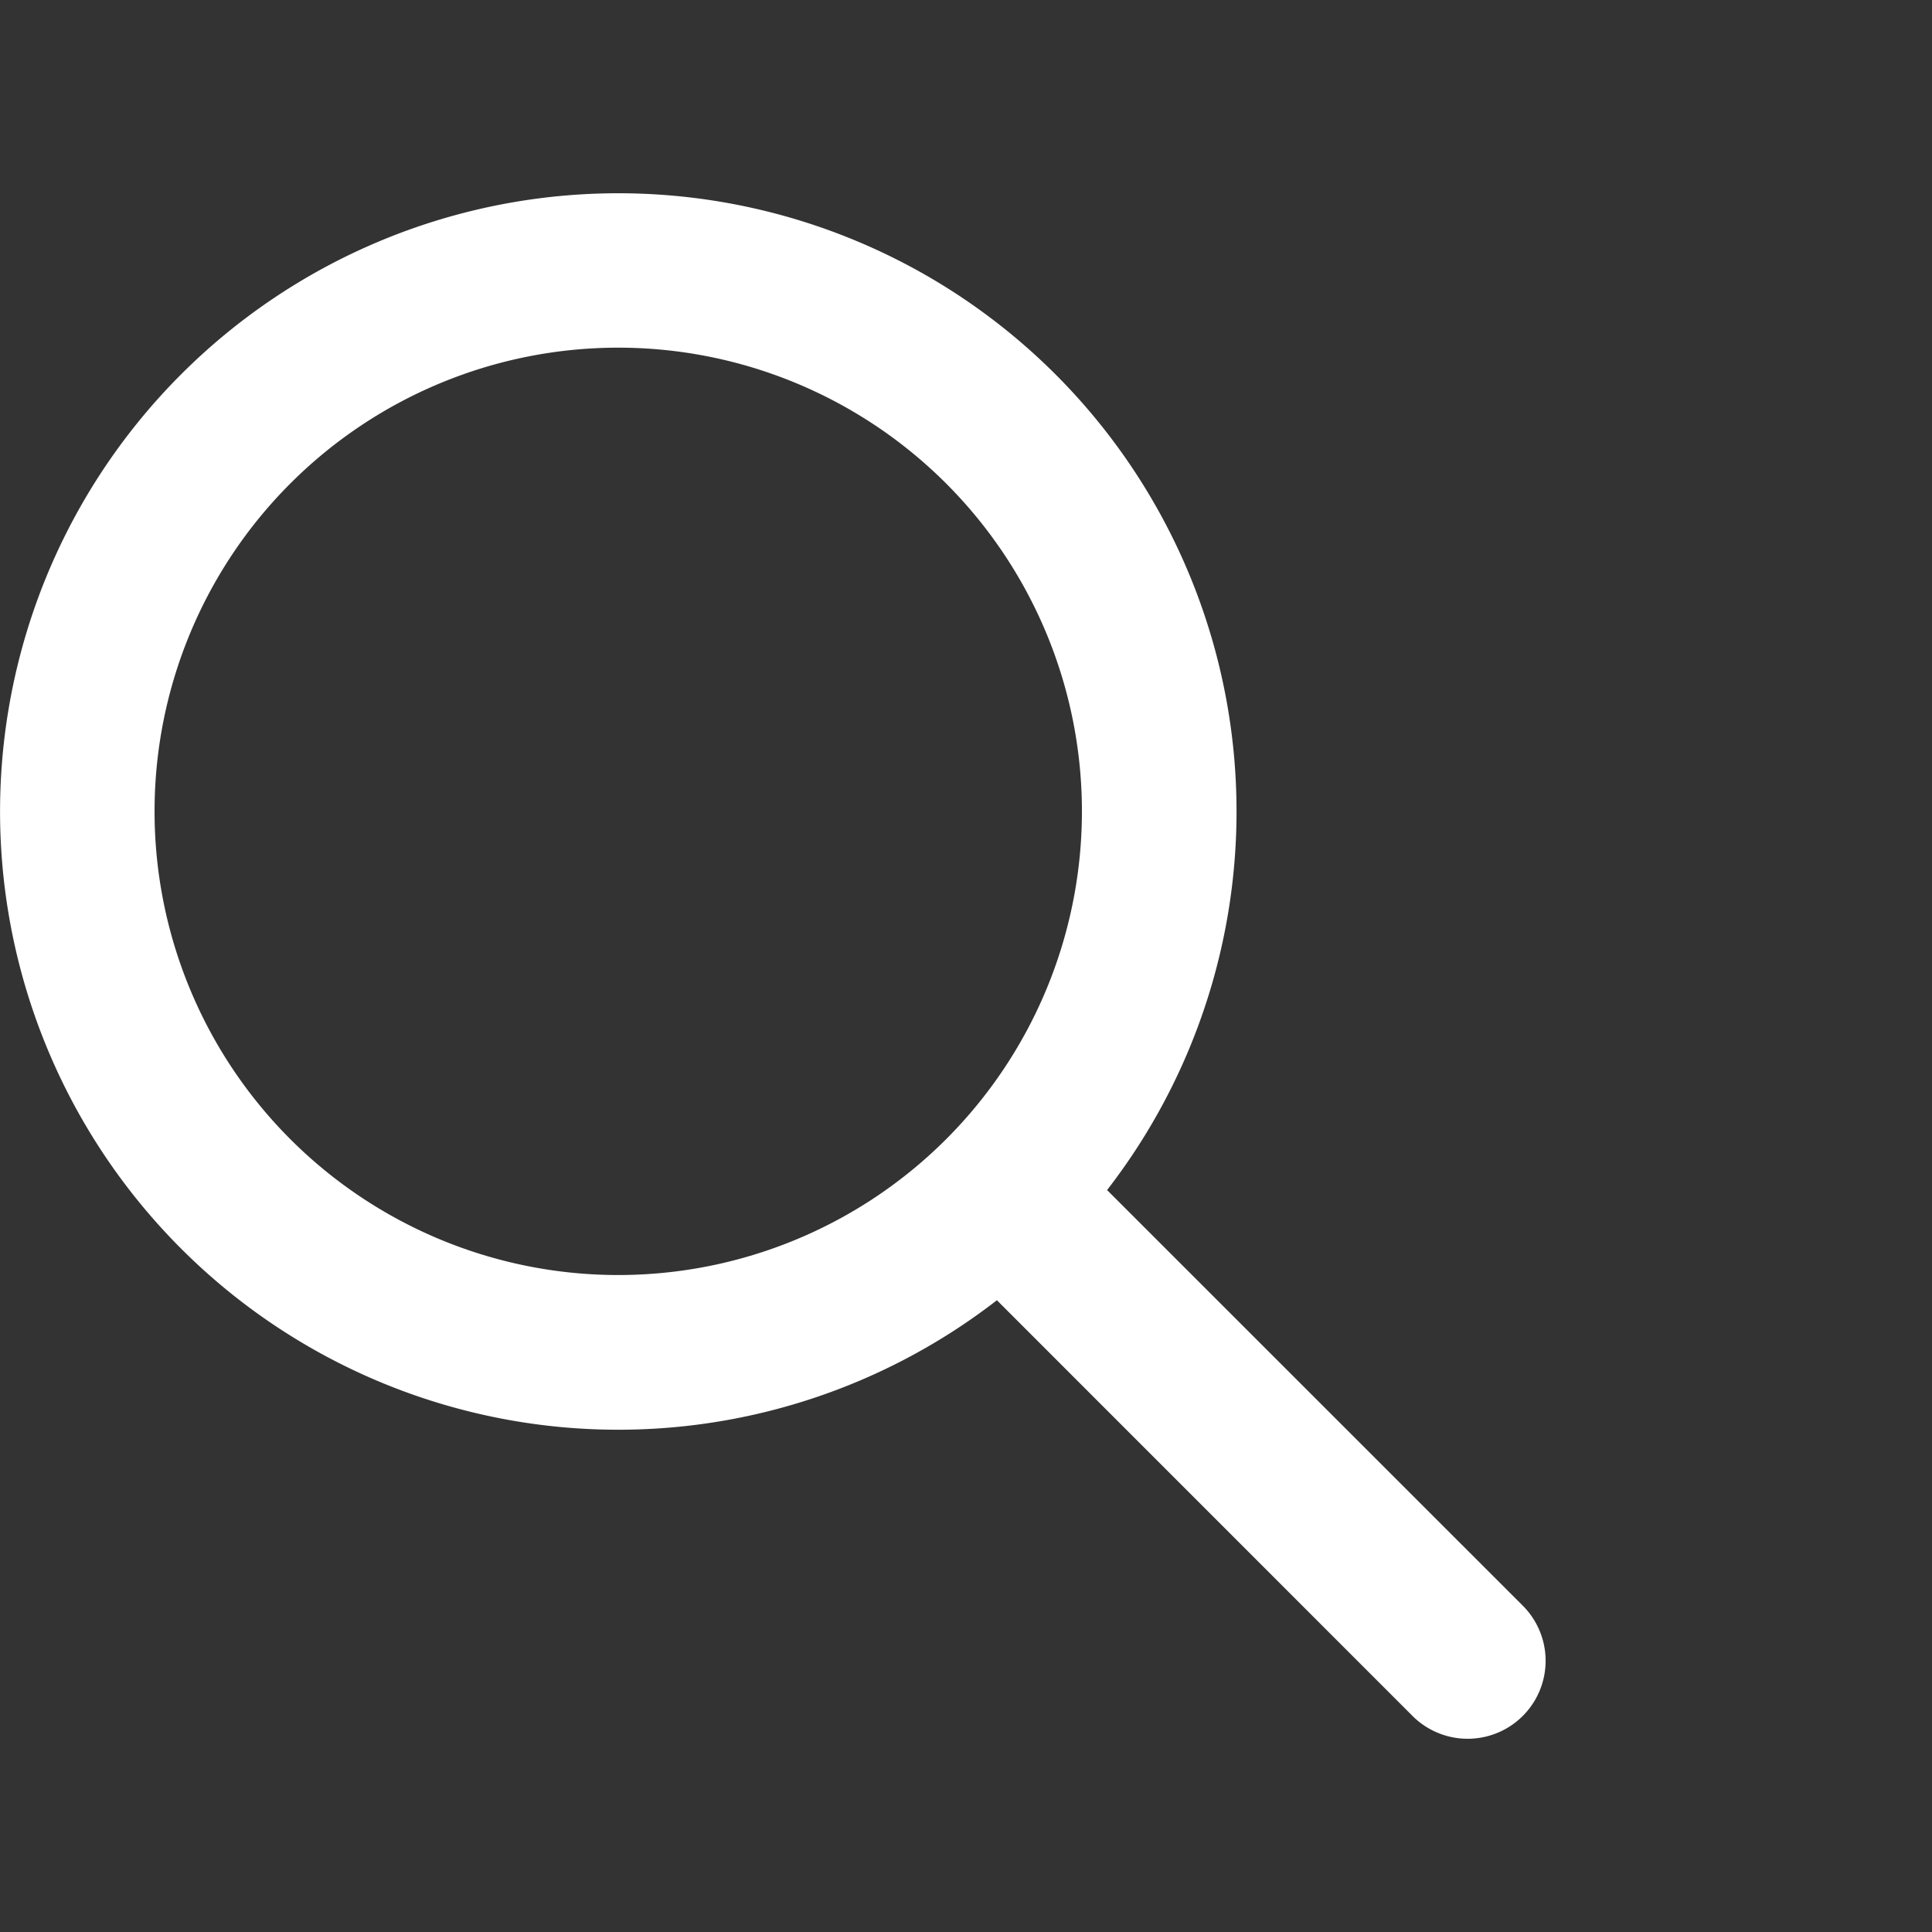 <svg width="20" height="20" fill="none" xmlns="http://www.w3.org/2000/svg"><rect width="100%" height="100%" fill="#333333" stroke="none"/><path fill-rule="evenodd" clip-rule="evenodd" d="M11.46 12.319l4.304 4.303a.807.807 0 01-1.142 1.141L10.32 13.46a6.4 6.4 0 111.14-1.14h.001zm-5.06.88a4.8 4.8 0 100-9.6 4.8 4.8 0 000 9.6z" fill="#fff"/></svg>